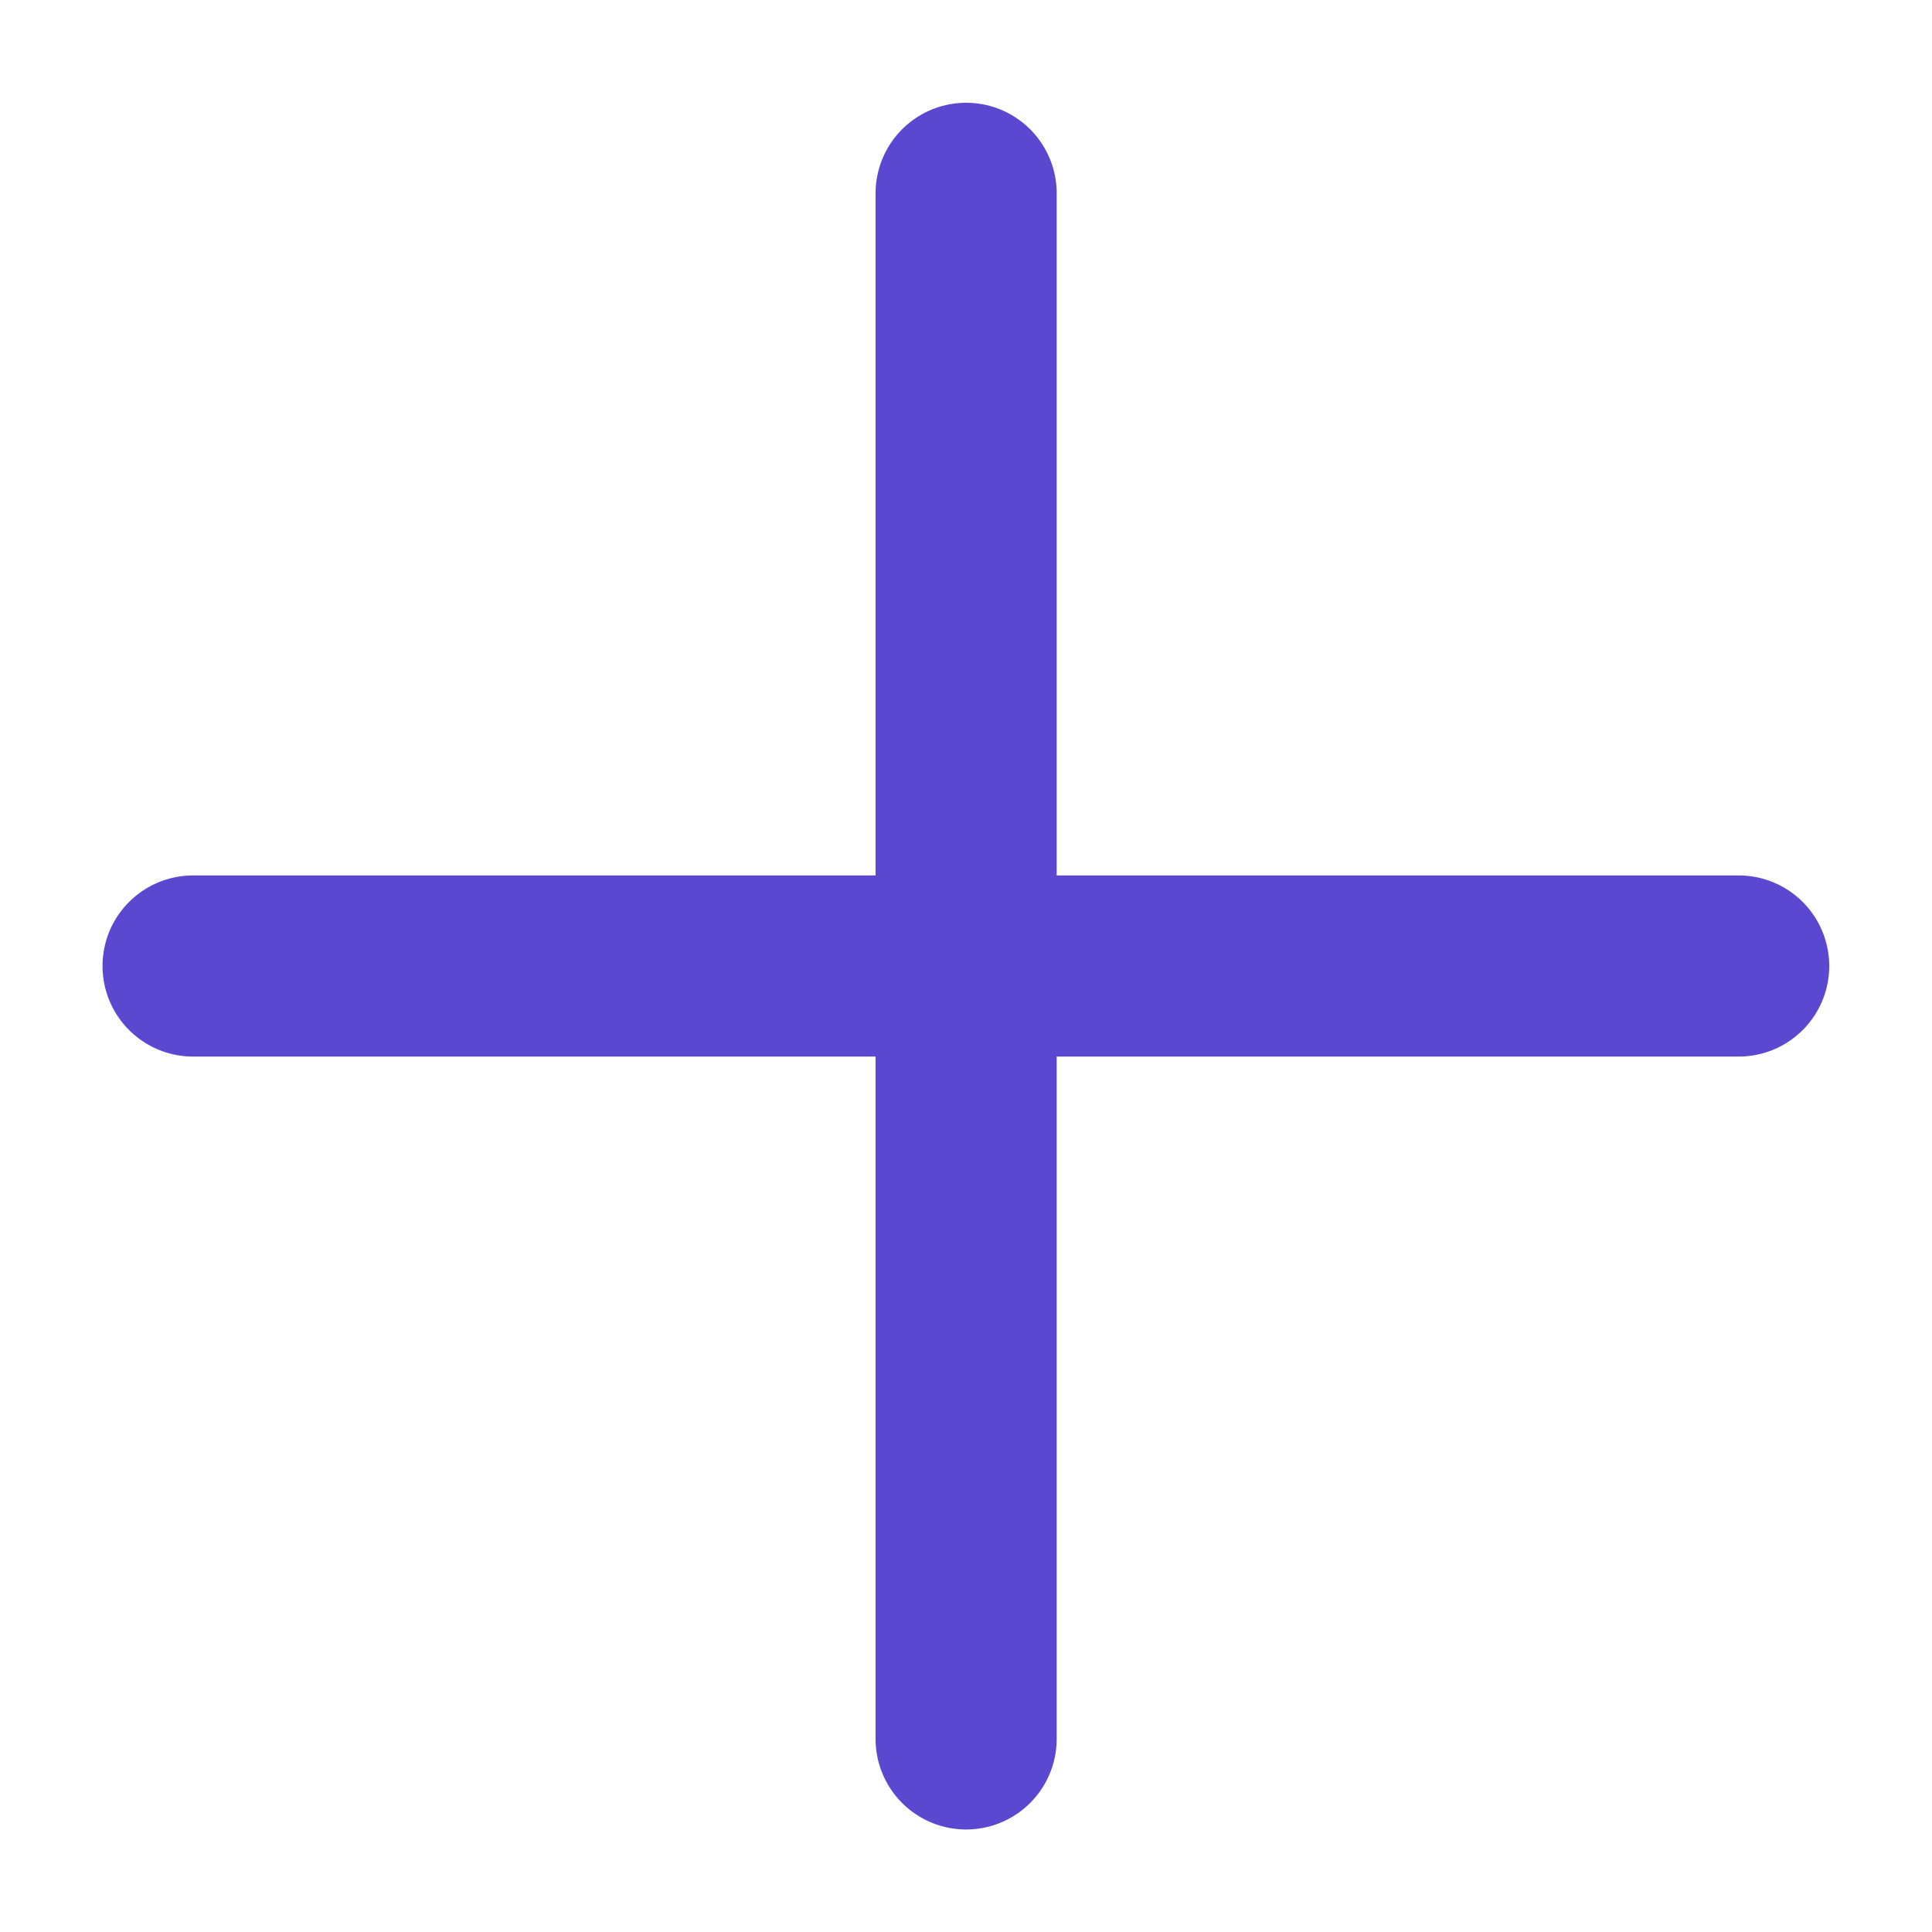 <svg width="16" height="16" viewBox="0 0 16 16" fill="none" xmlns="http://www.w3.org/2000/svg">
<path d="M1.599 8L14.399 8" stroke="#5B48D1" stroke-width="1.5" stroke-linecap="round" stroke-linejoin="round"/>
<path d="M8.001 1.601L8.001 14.401" stroke="#5B48D1" stroke-width="1.5" stroke-linecap="round" stroke-linejoin="round"/>
</svg>
